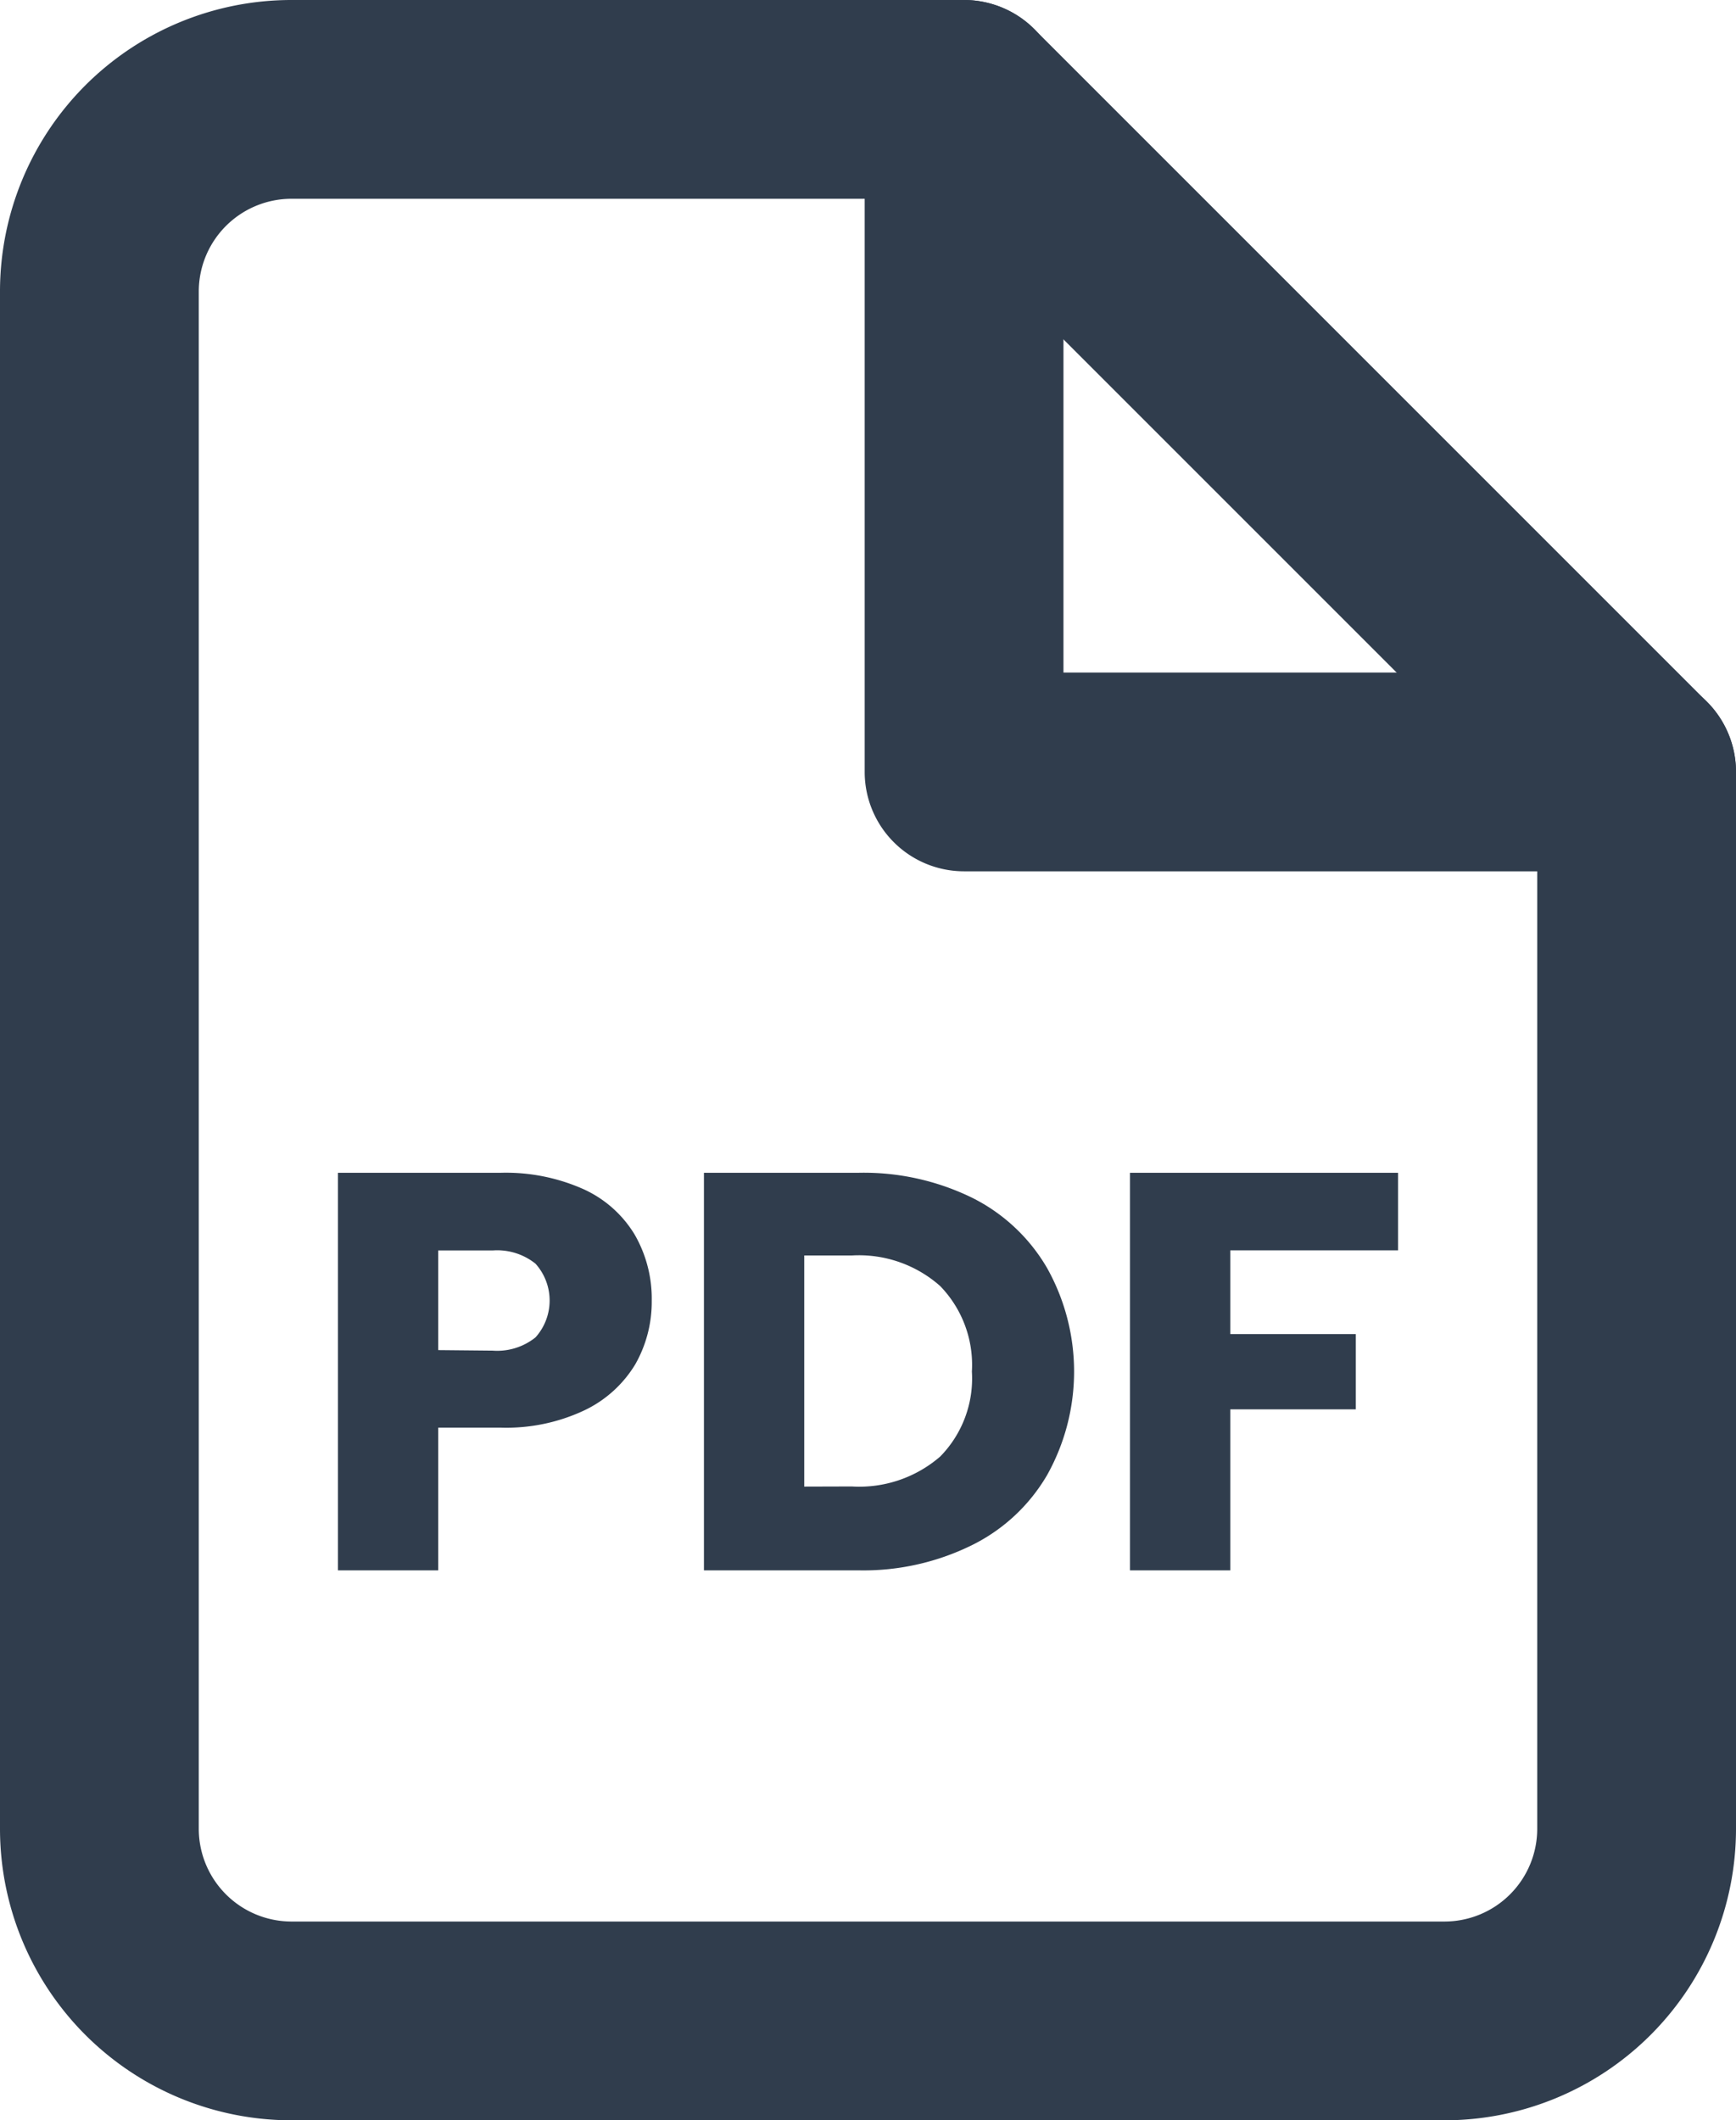 <svg id="PDF" xmlns="http://www.w3.org/2000/svg" width="13.1" height="16" viewBox="0 0 13.1 16">
  <path id="Path_31" data-name="Path 31" d="M4.094,2.644A2.2,2.2,0,0,1,5.65,2h5.075a.75.75,0,0,1,.53.22L16.33,7.295a.75.75,0,0,1,.22.53V15.8a2.2,2.2,0,0,1-2.2,2.2H5.65a2.2,2.2,0,0,1-2.2-2.2V4.2A2.2,2.2,0,0,1,4.094,2.644ZM5.65,3.5a.7.7,0,0,0-.7.7V15.8a.7.7,0,0,0,.7.7h8.7a.7.7,0,0,0,.7-.7V8.136L10.414,3.5Z" transform="translate(-3.45 -2)" fill="#303d4d" fill-rule="evenodd"/>
  <path id="Path_32" data-name="Path 32" d="M10.725,2a.75.75,0,0,1,.75.75V7.075H15.8a.75.75,0,0,1,0,1.5H10.725a.75.75,0,0,1-.75-.75V2.75A.75.75,0,0,1,10.725,2Z" transform="translate(-3.45 -2)" fill="#303d4d" fill-rule="evenodd"/>
  <path id="Path_33" data-name="Path 33" d="M8.368,11.816a.952.952,0,0,1-.124.479.9.9,0,0,1-.381.346,1.38,1.38,0,0,1-.637.132H6.757V13.85H6v-3H7.226a1.438,1.438,0,0,1,.628.124.871.871,0,0,1,.385.342A.967.967,0,0,1,8.368,11.816Zm-1.2.376a.462.462,0,0,0,.323-.1.416.416,0,0,0,0-.556.462.462,0,0,0-.323-.1H6.757v.752Z" transform="translate(-3.45 -2)" fill="#303d4d"/>
  <path id="Path_34" data-name="Path 34" d="M9.926,10.85a1.861,1.861,0,0,1,.859.188,1.352,1.352,0,0,1,.566.53,1.6,1.6,0,0,1,0,1.564,1.347,1.347,0,0,1-.571.53,1.851,1.851,0,0,1-.854.188H8.762v-3Zm-.049,2.367a.933.933,0,0,0,.668-.226.841.841,0,0,0,.239-.641.855.855,0,0,0-.239-.645.923.923,0,0,0-.668-.231H9.519v1.744Z" transform="translate(-3.45 -2)" fill="#303d4d"/>
  <path id="Path_35" data-name="Path 35" d="M14,10.85v.585H12.734v.632h.947v.568h-.947V13.85h-.757v-3Z" transform="translate(-3.45 -2)" fill="#303d4d"/>
</svg>
